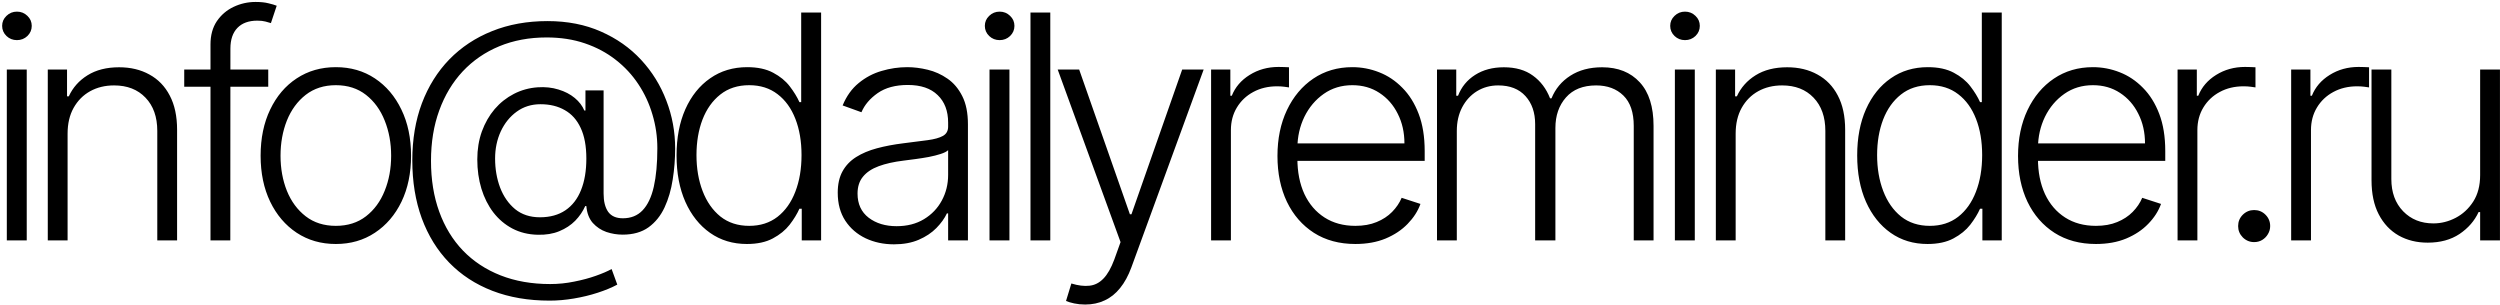 <svg width="1123" height="137" viewBox="0 0 1123 137" fill="none" xmlns="http://www.w3.org/2000/svg">
<path d="M3.062 108V31.22H12.009V108H3.062ZM7.61 18.023C5.777 18.023 4.211 17.406 2.912 16.173C1.612 14.907 0.962 13.391 0.962 11.625C0.962 9.858 1.612 8.359 2.912 7.126C4.211 5.859 5.777 5.226 7.61 5.226C9.443 5.226 11.009 5.859 12.309 7.126C13.609 8.359 14.259 9.858 14.259 11.625C14.259 13.391 13.609 14.907 12.309 16.173C11.009 17.406 9.443 18.023 7.61 18.023ZM30.362 60.012V108H21.464V31.22H30.112V43.267H30.912C32.712 39.334 35.511 36.185 39.31 33.819C43.142 31.419 47.874 30.22 53.506 30.22C58.672 30.22 63.204 31.303 67.103 33.469C71.035 35.602 74.084 38.751 76.25 42.917C78.45 47.082 79.549 52.198 79.549 58.263V108H70.652V58.812C70.652 52.514 68.886 47.532 65.353 43.866C61.854 40.201 57.155 38.368 51.257 38.368C47.224 38.368 43.642 39.234 40.51 40.967C37.377 42.7 34.894 45.199 33.061 48.465C31.262 51.698 30.362 55.547 30.362 60.012ZM120.497 31.22V38.968H82.756V31.22H120.497ZM94.553 108V19.972C94.553 15.84 95.503 12.358 97.403 9.525C99.335 6.692 101.851 4.543 104.951 3.077C108.05 1.61 111.332 0.877 114.798 0.877C117.131 0.877 119.064 1.077 120.597 1.477C122.163 1.844 123.396 2.21 124.296 2.577L121.696 10.375C121.03 10.175 120.213 9.942 119.247 9.675C118.28 9.408 117.064 9.275 115.598 9.275C111.732 9.275 108.75 10.358 106.65 12.524C104.551 14.691 103.501 17.79 103.501 21.822L103.451 108H94.553ZM150.859 109.6C144.227 109.6 138.362 107.917 133.263 104.551C128.198 101.185 124.232 96.536 121.366 90.604C118.5 84.639 117.067 77.758 117.067 69.96C117.067 62.095 118.5 55.18 121.366 49.215C124.232 43.217 128.198 38.551 133.263 35.218C138.362 31.853 144.227 30.17 150.859 30.17C157.49 30.17 163.339 31.853 168.404 35.218C173.47 38.584 177.435 43.25 180.301 49.215C183.201 55.18 184.65 62.095 184.65 69.96C184.65 77.758 183.217 84.639 180.351 90.604C177.485 96.536 173.503 101.185 168.404 104.551C163.339 107.917 157.49 109.6 150.859 109.6ZM150.859 101.452C156.191 101.452 160.706 100.019 164.405 97.153C168.104 94.287 170.904 90.471 172.803 85.706C174.736 80.94 175.703 75.692 175.703 69.96C175.703 64.228 174.736 58.962 172.803 54.164C170.904 49.365 168.104 45.516 164.405 42.617C160.706 39.717 156.191 38.268 150.859 38.268C145.56 38.268 141.045 39.717 137.312 42.617C133.613 45.516 130.797 49.365 128.864 54.164C126.965 58.962 126.015 64.228 126.015 69.96C126.015 75.692 126.965 80.94 128.864 85.706C130.797 90.471 133.613 94.287 137.312 97.153C141.011 100.019 145.527 101.452 150.859 101.452ZM246.892 135.043C237.361 135.043 228.796 133.577 221.198 130.644C213.6 127.712 207.119 123.479 201.753 117.947C196.421 112.449 192.322 105.817 189.457 98.052C186.624 90.288 185.208 81.607 185.208 72.009C185.208 62.612 186.641 54.08 189.506 46.416C192.406 38.751 196.521 32.169 201.853 26.671C207.219 21.172 213.617 16.94 221.048 13.974C228.513 10.975 236.811 9.475 245.942 9.475C254.873 9.475 262.871 11.041 269.936 14.174C277.001 17.273 283.016 21.505 287.981 26.871C292.947 32.236 296.729 38.351 299.328 45.216C301.961 52.048 303.277 59.196 303.277 66.66C303.277 71.393 302.911 76.058 302.178 80.657C301.478 85.256 300.262 89.421 298.529 93.154C296.796 96.886 294.396 99.869 291.331 102.102C288.265 104.301 284.382 105.401 279.684 105.401C277.217 105.401 274.785 105.001 272.385 104.201C270.019 103.368 267.986 102.018 266.287 100.152C264.621 98.252 263.654 95.72 263.388 92.554H262.888C261.821 94.953 260.322 97.153 258.389 99.152C256.456 101.118 254.073 102.685 251.241 103.851C248.441 105.017 245.192 105.551 241.493 105.451C237.294 105.351 233.512 104.418 230.146 102.651C226.814 100.885 223.964 98.469 221.598 95.403C219.266 92.337 217.483 88.788 216.25 84.756C215.017 80.69 214.4 76.308 214.4 71.609C214.4 67.077 215.083 62.895 216.45 59.062C217.849 55.23 219.765 51.881 222.198 49.015C224.664 46.149 227.547 43.866 230.846 42.167C234.145 40.467 237.694 39.484 241.493 39.218C244.892 38.984 248.025 39.318 250.891 40.217C253.757 41.084 256.189 42.35 258.189 44.016C260.188 45.683 261.621 47.565 262.488 49.665H262.988V40.617H271.136V86.955C271.136 90.454 271.819 93.187 273.185 95.153C274.585 97.086 276.784 98.052 279.783 98.052C283.416 98.052 286.365 96.87 288.631 94.503C290.931 92.104 292.614 88.572 293.68 83.906C294.746 79.207 295.28 73.425 295.28 66.561C295.28 61.362 294.546 56.33 293.08 51.464C291.647 46.566 289.548 42.033 286.782 37.868C284.016 33.669 280.617 30.003 276.584 26.871C272.552 23.705 267.936 21.239 262.738 19.473C257.572 17.706 251.841 16.823 245.542 16.823C237.744 16.823 230.663 18.14 224.298 20.772C217.933 23.405 212.451 27.171 207.852 32.069C203.286 36.968 199.771 42.817 197.305 49.615C194.838 56.38 193.605 63.928 193.605 72.259C193.605 80.69 194.838 88.305 197.305 95.103C199.771 101.902 203.32 107.717 207.952 112.549C212.617 117.381 218.249 121.097 224.847 123.696C231.446 126.295 238.877 127.595 247.142 127.595C250.808 127.595 254.407 127.228 257.939 126.495C261.505 125.795 264.737 124.929 267.637 123.896C270.569 122.863 272.935 121.846 274.735 120.847L277.284 127.845C274.818 129.178 271.885 130.394 268.486 131.494C265.121 132.594 261.555 133.46 257.789 134.093C254.057 134.727 250.424 135.043 246.892 135.043ZM242.543 97.603C247.075 97.603 250.891 96.553 253.99 94.454C257.089 92.354 259.422 89.338 260.988 85.406C262.588 81.473 263.388 76.741 263.388 71.209C263.388 65.644 262.538 61.062 260.838 57.463C259.172 53.864 256.789 51.198 253.69 49.465C250.624 47.699 246.992 46.816 242.793 46.816C238.727 46.816 235.162 47.932 232.096 50.165C229.063 52.364 226.68 55.313 224.947 59.013C223.248 62.712 222.398 66.777 222.398 71.209C222.398 75.908 223.148 80.257 224.648 84.256C226.18 88.255 228.43 91.487 231.396 93.954C234.395 96.386 238.111 97.603 242.543 97.603ZM335.502 109.6C329.203 109.6 323.688 107.933 318.956 104.601C314.224 101.268 310.525 96.62 307.859 90.654C305.226 84.689 303.91 77.741 303.91 69.81C303.91 61.912 305.226 54.997 307.859 49.065C310.525 43.1 314.241 38.468 319.006 35.169C323.771 31.836 329.32 30.17 335.652 30.17C340.317 30.17 344.2 31.003 347.299 32.669C350.398 34.302 352.881 36.335 354.747 38.768C356.613 41.2 358.063 43.566 359.096 45.866H359.896V5.626H368.843V108H360.145V93.754H359.096C358.063 96.086 356.596 98.486 354.697 100.952C352.797 103.385 350.281 105.434 347.149 107.1C344.05 108.766 340.167 109.6 335.502 109.6ZM336.552 101.452C341.517 101.452 345.749 100.102 349.248 97.403C352.747 94.67 355.413 90.921 357.246 86.156C359.112 81.357 360.046 75.858 360.046 69.66C360.046 63.528 359.129 58.113 357.296 53.414C355.463 48.682 352.797 44.983 349.298 42.317C345.799 39.617 341.55 38.268 336.552 38.268C331.419 38.268 327.087 39.667 323.555 42.467C320.056 45.233 317.39 48.982 315.557 53.714C313.757 58.446 312.858 63.761 312.858 69.66C312.858 75.625 313.774 81.007 315.607 85.806C317.44 90.604 320.106 94.42 323.605 97.253C327.137 100.052 331.453 101.452 336.552 101.452ZM401.555 109.75C396.923 109.75 392.691 108.85 388.858 107.05C385.026 105.217 381.977 102.585 379.71 99.152C377.444 95.686 376.311 91.487 376.311 86.555C376.311 82.756 377.028 79.557 378.461 76.958C379.894 74.359 381.927 72.226 384.559 70.559C387.192 68.893 390.308 67.577 393.907 66.611C397.506 65.644 401.472 64.894 405.804 64.361C410.103 63.828 413.735 63.361 416.701 62.962C419.7 62.562 421.983 61.928 423.549 61.062C425.116 60.196 425.899 58.796 425.899 56.863V55.063C425.899 49.831 424.332 45.716 421.2 42.717C418.101 39.684 413.635 38.168 407.803 38.168C402.271 38.168 397.756 39.384 394.257 41.817C390.791 44.25 388.358 47.115 386.959 50.415L378.511 47.365C380.244 43.166 382.643 39.817 385.709 37.318C388.775 34.785 392.207 32.969 396.006 31.869C399.805 30.736 403.654 30.17 407.553 30.17C410.486 30.17 413.535 30.553 416.701 31.32C419.9 32.086 422.866 33.419 425.599 35.319C428.331 37.185 430.548 39.801 432.247 43.166C433.947 46.499 434.796 50.731 434.796 55.863V108H425.899V95.853H425.349C424.282 98.119 422.7 100.319 420.6 102.451C418.501 104.584 415.868 106.334 412.702 107.7C409.536 109.066 405.82 109.75 401.555 109.75ZM402.755 101.602C407.487 101.602 411.586 100.552 415.051 98.452C418.517 96.353 421.183 93.57 423.049 90.105C424.949 86.606 425.899 82.756 425.899 78.558V67.46C425.232 68.094 424.116 68.66 422.55 69.16C421.017 69.66 419.234 70.11 417.201 70.51C415.201 70.876 413.202 71.193 411.202 71.459C409.203 71.726 407.403 71.959 405.804 72.159C401.472 72.692 397.773 73.525 394.707 74.659C391.641 75.791 389.291 77.358 387.658 79.357C386.026 81.323 385.209 83.856 385.209 86.955C385.209 91.621 386.875 95.237 390.208 97.803C393.54 100.335 397.723 101.602 402.755 101.602ZM444.489 108V31.22H453.437V108H444.489ZM449.038 18.023C447.205 18.023 445.639 17.406 444.339 16.173C443.039 14.907 442.39 13.391 442.39 11.625C442.39 9.858 443.039 8.359 444.339 7.126C445.639 5.859 447.205 5.226 449.038 5.226C450.871 5.226 452.437 5.859 453.737 7.126C455.036 8.359 455.686 9.858 455.686 11.625C455.686 13.391 455.036 14.907 453.737 16.173C452.437 17.406 450.871 18.023 449.038 18.023ZM471.79 5.626V108H462.892V5.626H471.79ZM487.456 136.793C485.689 136.793 484.04 136.626 482.507 136.293C480.974 135.96 479.757 135.593 478.858 135.193L481.257 127.345C484.29 128.278 486.989 128.611 489.355 128.345C491.721 128.112 493.821 127.045 495.653 125.146C497.486 123.279 499.119 120.414 500.552 116.548L503.351 108.75L475.109 31.22H484.756L507.55 96.253H508.25L531.044 31.22H540.692L508.2 120.147C506.834 123.846 505.151 126.929 503.152 129.395C501.152 131.894 498.836 133.743 496.203 134.943C493.604 136.176 490.688 136.793 487.456 136.793ZM544.024 108V31.22H552.671V43.017H553.321C554.854 39.151 557.52 36.035 561.319 33.669C565.152 31.27 569.484 30.07 574.316 30.07C575.049 30.07 575.865 30.087 576.765 30.12C577.665 30.153 578.415 30.186 579.015 30.22V39.267C578.615 39.201 577.915 39.101 576.915 38.968C575.915 38.834 574.832 38.768 573.666 38.768C569.667 38.768 566.101 39.617 562.969 41.317C559.87 42.983 557.42 45.299 555.621 48.265C553.821 51.231 552.921 54.614 552.921 58.413V108H544.024ZM608.827 109.6C601.662 109.6 595.464 107.933 590.232 104.601C585 101.235 580.951 96.586 578.085 90.654C575.252 84.689 573.836 77.824 573.836 70.06C573.836 62.328 575.252 55.463 578.085 49.465C580.951 43.433 584.9 38.718 589.932 35.319C594.997 31.886 600.846 30.17 607.477 30.17C611.643 30.17 615.659 30.936 619.524 32.469C623.39 33.969 626.856 36.285 629.922 39.417C633.021 42.517 635.47 46.432 637.27 51.164C639.069 55.863 639.969 61.428 639.969 67.86V72.259H579.984V64.411H630.871C630.871 59.479 629.872 55.047 627.872 51.114C625.906 47.149 623.157 44.016 619.624 41.717C616.125 39.417 612.076 38.268 607.477 38.268C602.612 38.268 598.33 39.567 594.631 42.167C590.932 44.766 588.032 48.199 585.933 52.464C583.867 56.73 582.817 61.395 582.784 66.461V71.159C582.784 77.258 583.833 82.59 585.933 87.155C588.066 91.688 591.082 95.203 594.981 97.703C598.88 100.202 603.495 101.452 608.827 101.452C612.459 101.452 615.642 100.885 618.375 99.752C621.141 98.619 623.457 97.103 625.323 95.203C627.222 93.27 628.655 91.154 629.622 88.855L638.07 91.604C636.903 94.837 634.987 97.819 632.321 100.552C629.688 103.285 626.389 105.484 622.424 107.15C618.491 108.783 613.959 109.6 608.827 109.6ZM645.5 108V31.22H654.148V43.017H654.948C656.481 39.051 659.03 35.935 662.596 33.669C666.195 31.369 670.511 30.22 675.543 30.22C680.841 30.22 685.19 31.47 688.589 33.969C692.022 36.435 694.588 39.834 696.287 44.166H696.937C698.67 39.901 701.486 36.518 705.385 34.019C709.317 31.486 714.083 30.22 719.681 30.22C726.813 30.22 732.445 32.469 736.577 36.968C740.709 41.434 742.775 47.965 742.775 56.563V108H733.878V56.563C733.878 50.498 732.328 45.949 729.229 42.917C726.13 39.884 722.047 38.368 716.982 38.368C711.117 38.368 706.601 40.167 703.435 43.766C700.27 47.365 698.687 51.931 698.687 57.463V108H689.589V55.763C689.589 50.565 688.139 46.366 685.24 43.166C682.341 39.967 678.259 38.368 672.993 38.368C669.461 38.368 666.278 39.234 663.446 40.967C660.646 42.7 658.43 45.116 656.797 48.215C655.198 51.281 654.398 54.814 654.398 58.812V108H645.5ZM752.356 108V31.22H761.303V108H752.356ZM756.904 18.023C755.071 18.023 753.505 17.406 752.206 16.173C750.906 14.907 750.256 13.391 750.256 11.625C750.256 9.858 750.906 8.359 752.206 7.126C753.505 5.859 755.071 5.226 756.904 5.226C758.737 5.226 760.303 5.859 761.603 7.126C762.903 8.359 763.553 9.858 763.553 11.625C763.553 13.391 762.903 14.907 761.603 16.173C760.303 17.406 758.737 18.023 756.904 18.023ZM779.656 60.012V108H770.758V31.22H779.406V43.267H780.206C782.005 39.334 784.805 36.185 788.604 33.819C792.436 31.419 797.168 30.22 802.8 30.22C807.965 30.22 812.498 31.303 816.397 33.469C820.329 35.602 823.378 38.751 825.544 42.917C827.744 47.082 828.843 52.198 828.843 58.263V108H819.946V58.812C819.946 52.514 818.18 47.532 814.647 43.866C811.148 40.201 806.449 38.368 800.551 38.368C796.518 38.368 792.936 39.234 789.803 40.967C786.671 42.7 784.188 45.199 782.355 48.465C780.556 51.698 779.656 55.547 779.656 60.012ZM865.842 109.6C859.543 109.6 854.028 107.933 849.296 104.601C844.564 101.268 840.865 96.62 838.199 90.654C835.566 84.689 834.25 77.741 834.25 69.81C834.25 61.912 835.566 54.997 838.199 49.065C840.865 43.1 844.58 38.468 849.346 35.169C854.111 31.836 859.66 30.17 865.992 30.17C870.657 30.17 874.539 31.003 877.639 32.669C880.738 34.302 883.22 36.335 885.087 38.768C886.953 41.2 888.402 43.566 889.436 45.866H890.235V5.626H899.183V108H890.485V93.754H889.436C888.402 96.086 886.936 98.486 885.037 100.952C883.137 103.385 880.621 105.434 877.489 107.1C874.389 108.766 870.507 109.6 865.842 109.6ZM866.891 101.452C871.857 101.452 876.089 100.102 879.588 97.403C883.087 94.67 885.753 90.921 887.586 86.156C889.452 81.357 890.385 75.858 890.385 69.66C890.385 63.528 889.469 58.113 887.636 53.414C885.803 48.682 883.137 44.983 879.638 42.317C876.139 39.617 871.89 38.268 866.891 38.268C861.759 38.268 857.427 39.667 853.895 42.467C850.395 45.233 847.73 48.982 845.897 53.714C844.097 58.446 843.197 63.761 843.197 69.66C843.197 75.625 844.114 81.007 845.947 85.806C847.779 90.604 850.445 94.42 853.945 97.253C857.477 100.052 861.793 101.452 866.891 101.452ZM941.492 109.6C934.327 109.6 928.129 107.933 922.897 104.601C917.665 101.235 913.616 96.586 910.75 90.654C907.918 84.689 906.501 77.824 906.501 70.06C906.501 62.328 907.918 55.463 910.75 49.465C913.616 43.433 917.565 38.718 922.597 35.319C927.662 31.886 933.511 30.17 940.143 30.17C944.308 30.17 948.324 30.936 952.19 32.469C956.055 33.969 959.521 36.285 962.587 39.417C965.686 42.517 968.135 46.432 969.935 51.164C971.735 55.863 972.634 61.428 972.634 67.86V72.259H912.65V64.411H963.537C963.537 59.479 962.537 55.047 960.537 51.114C958.571 47.149 955.822 44.016 952.29 41.717C948.79 39.417 944.741 38.268 940.143 38.268C935.277 38.268 930.995 39.567 927.296 42.167C923.597 44.766 920.698 48.199 918.598 52.464C916.532 56.73 915.482 61.395 915.449 66.461V71.159C915.449 77.258 916.499 82.59 918.598 87.155C920.731 91.688 923.747 95.203 927.646 97.703C931.545 100.202 936.16 101.452 941.492 101.452C945.125 101.452 948.307 100.885 951.04 99.752C953.806 98.619 956.122 97.103 957.988 95.203C959.888 93.27 961.321 91.154 962.287 88.855L970.735 91.604C969.568 94.837 967.652 97.819 964.986 100.552C962.354 103.285 959.054 105.484 955.089 107.15C951.156 108.783 946.624 109.6 941.492 109.6ZM978.165 108V31.22H986.813V43.017H987.463C988.996 39.151 991.662 36.035 995.461 33.669C999.293 31.27 1003.63 30.07 1008.46 30.07C1009.19 30.07 1010.01 30.087 1010.91 30.12C1011.81 30.153 1012.56 30.186 1013.16 30.22V39.267C1012.76 39.201 1012.06 39.101 1011.06 38.968C1010.06 38.834 1008.97 38.768 1007.81 38.768C1003.81 38.768 1000.24 39.617 997.111 41.317C994.011 42.983 991.562 45.299 989.762 48.265C987.963 51.231 987.063 54.614 987.063 58.413V108H978.165ZM1012.56 108.75C1010.6 108.75 1008.9 108.05 1007.47 106.65C1006.07 105.217 1005.37 103.518 1005.37 101.552C1005.37 99.552 1006.07 97.853 1007.47 96.453C1008.9 95.053 1010.6 94.353 1012.56 94.353C1014.56 94.353 1016.26 95.053 1017.66 96.453C1019.06 97.853 1019.76 99.552 1019.76 101.552C1019.76 102.851 1019.43 104.051 1018.76 105.151C1018.13 106.25 1017.26 107.134 1016.16 107.8C1015.1 108.433 1013.9 108.75 1012.56 108.75ZM1029.19 108V31.22H1037.84V43.017H1038.49C1040.02 39.151 1042.69 36.035 1046.49 33.669C1050.32 31.27 1054.65 30.07 1059.48 30.07C1060.22 30.07 1061.03 30.087 1061.93 30.12C1062.83 30.153 1063.58 30.186 1064.18 30.22V39.267C1063.78 39.201 1063.08 39.101 1062.08 38.968C1061.08 38.834 1060 38.768 1058.83 38.768C1054.84 38.768 1051.27 39.617 1048.14 41.317C1045.04 42.983 1042.59 45.299 1040.79 48.265C1038.99 51.231 1038.09 54.614 1038.09 58.413V108H1029.19ZM1114.08 78.657V31.22H1122.98V108H1114.08V95.253H1113.38C1111.58 99.186 1108.73 102.468 1104.83 105.101C1100.93 107.7 1096.17 109 1090.53 109C1085.64 109 1081.29 107.933 1077.49 105.801C1073.69 103.634 1070.71 100.469 1068.54 96.303C1066.37 92.137 1065.29 87.022 1065.29 80.957V31.22H1074.19V80.407C1074.19 86.406 1075.95 91.238 1079.49 94.903C1083.02 98.536 1087.55 100.352 1093.08 100.352C1096.55 100.352 1099.88 99.519 1103.08 97.853C1106.28 96.186 1108.91 93.754 1110.98 90.554C1113.05 87.322 1114.08 83.356 1114.08 78.657Z" fill="black"/>
</svg>
